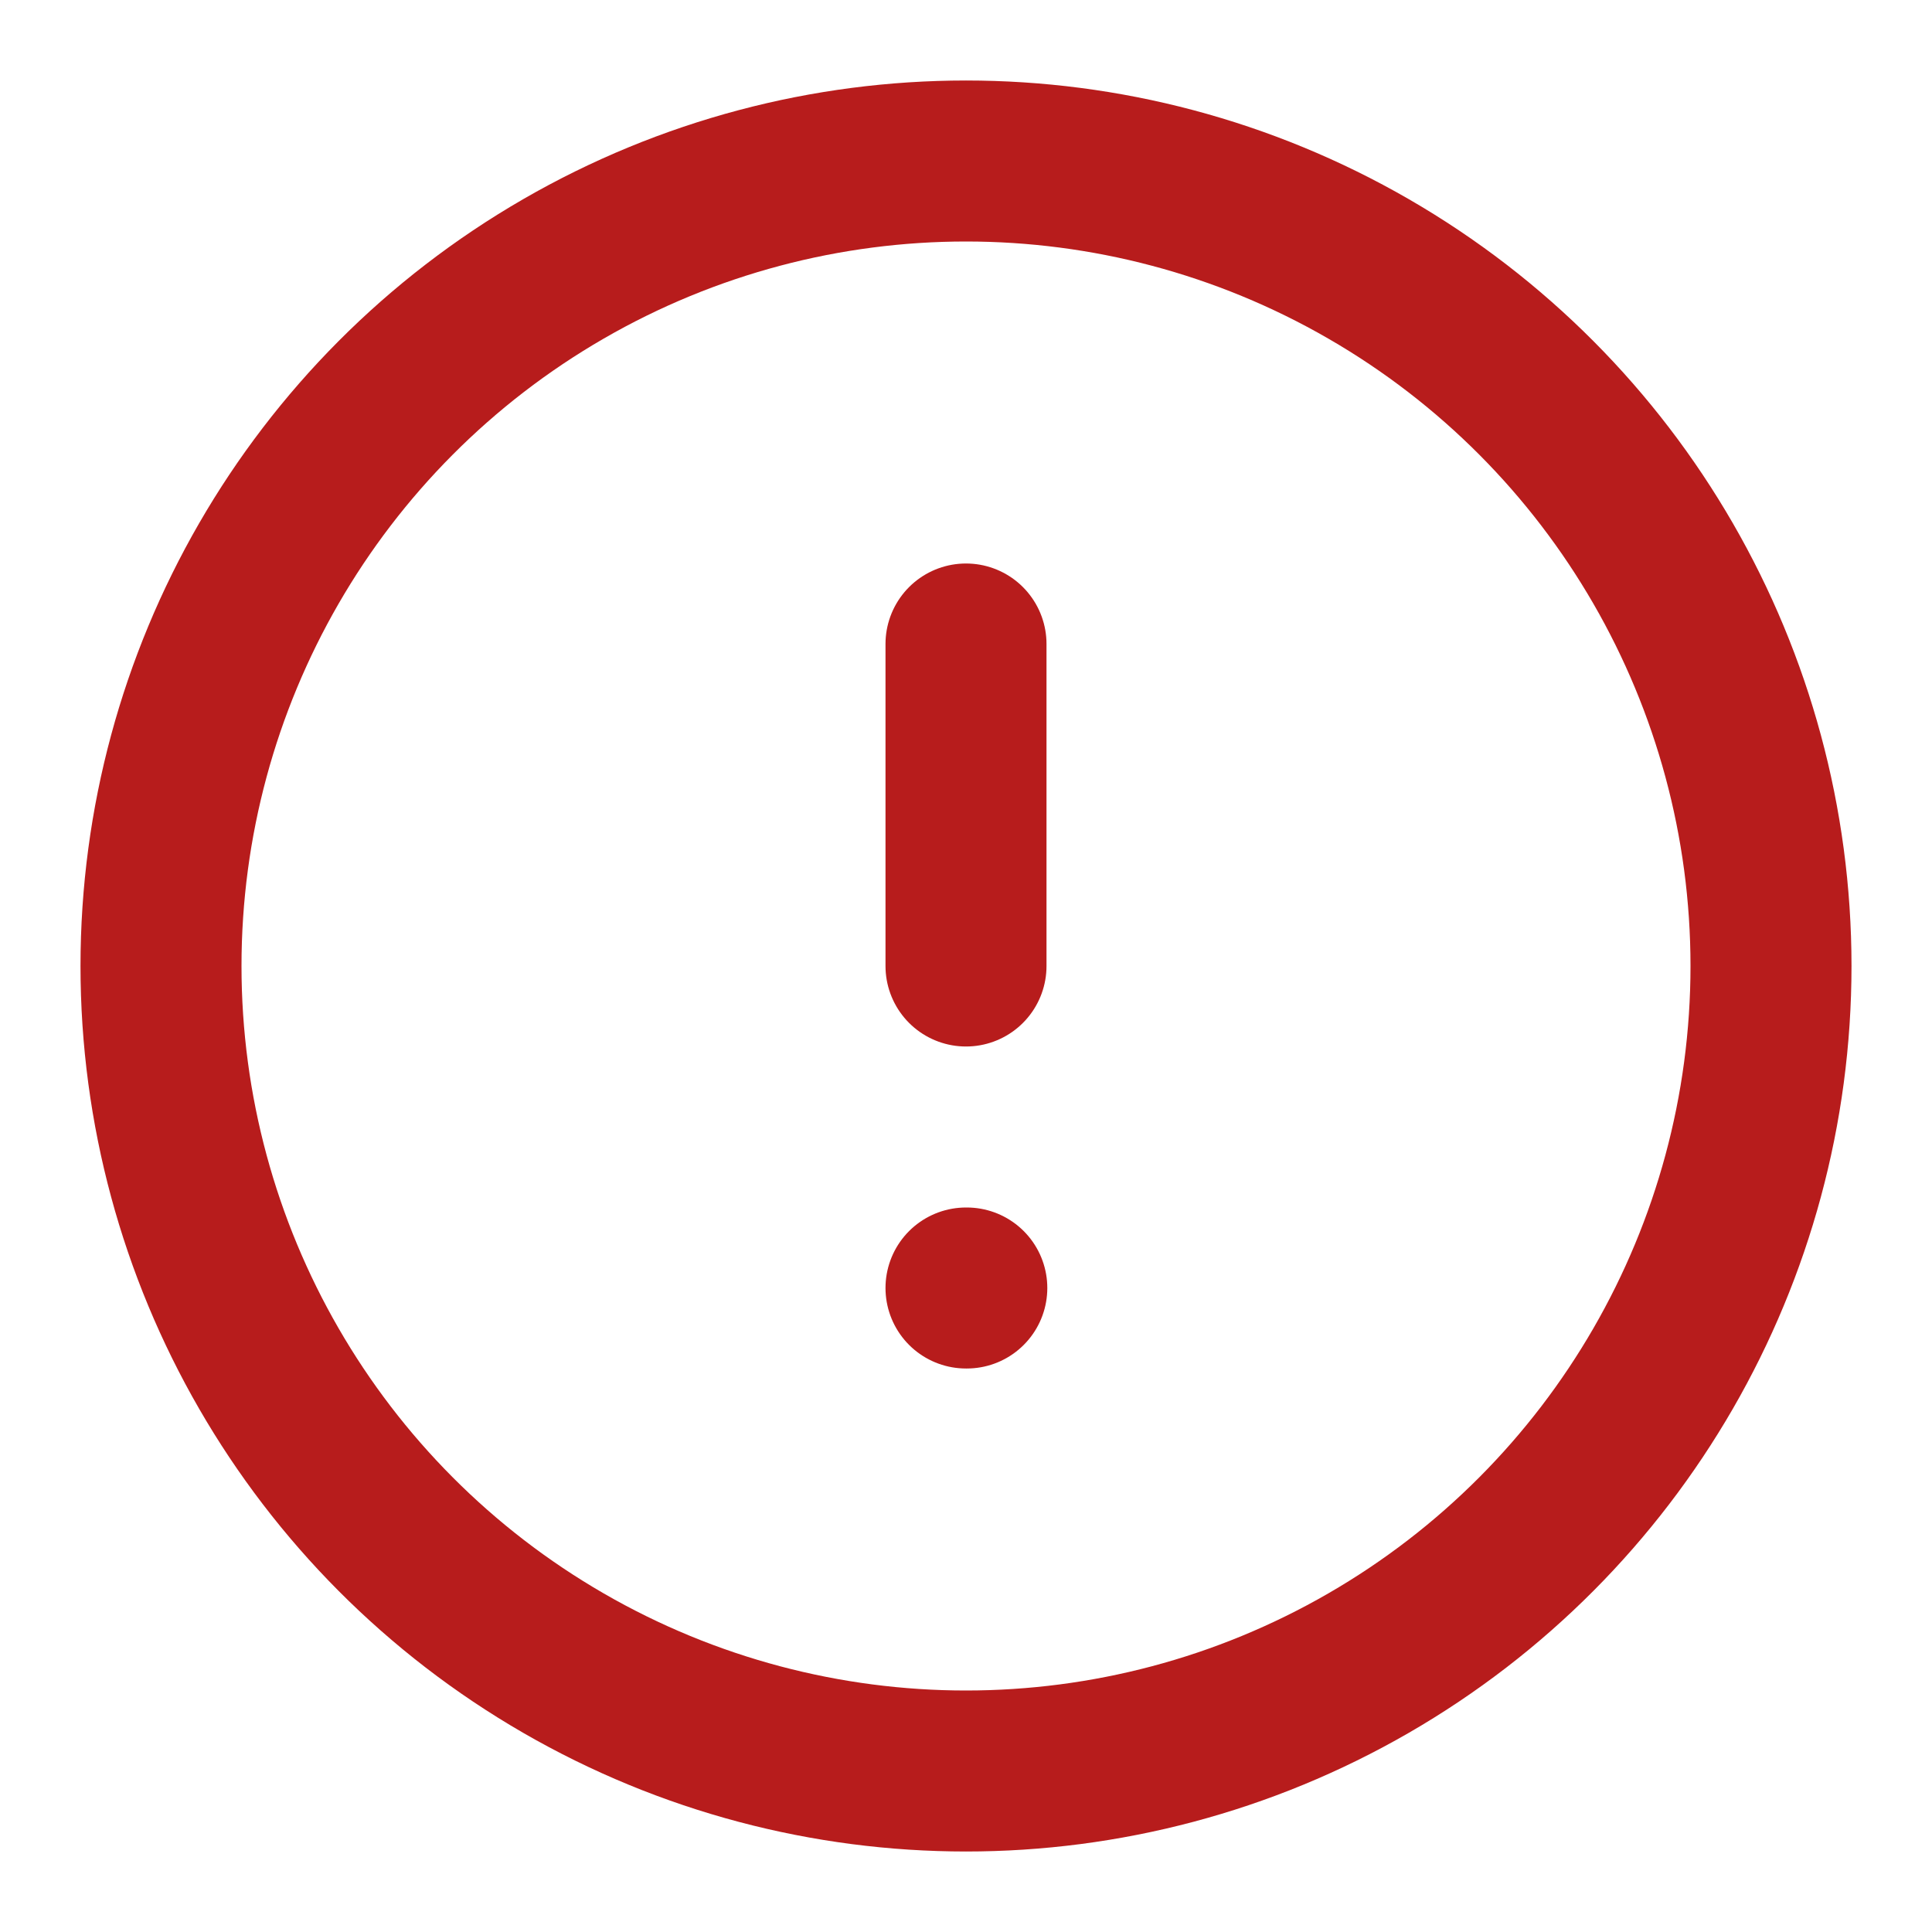 <svg xmlns='http://www.w3.org/2000/svg' width='24' height='24' viewBox='0 0 24 24' fill='none' stroke='rgb(183, 28, 28)' stroke-width='2' stroke-linecap='round' stroke-linejoin='round'><circle cx='12' cy='12' r='10'></circle><line x1='12' y1='8' x2='12' y2='12'></line><line x1='12' y1='16' x2='12.01' y2='16'></line></svg>